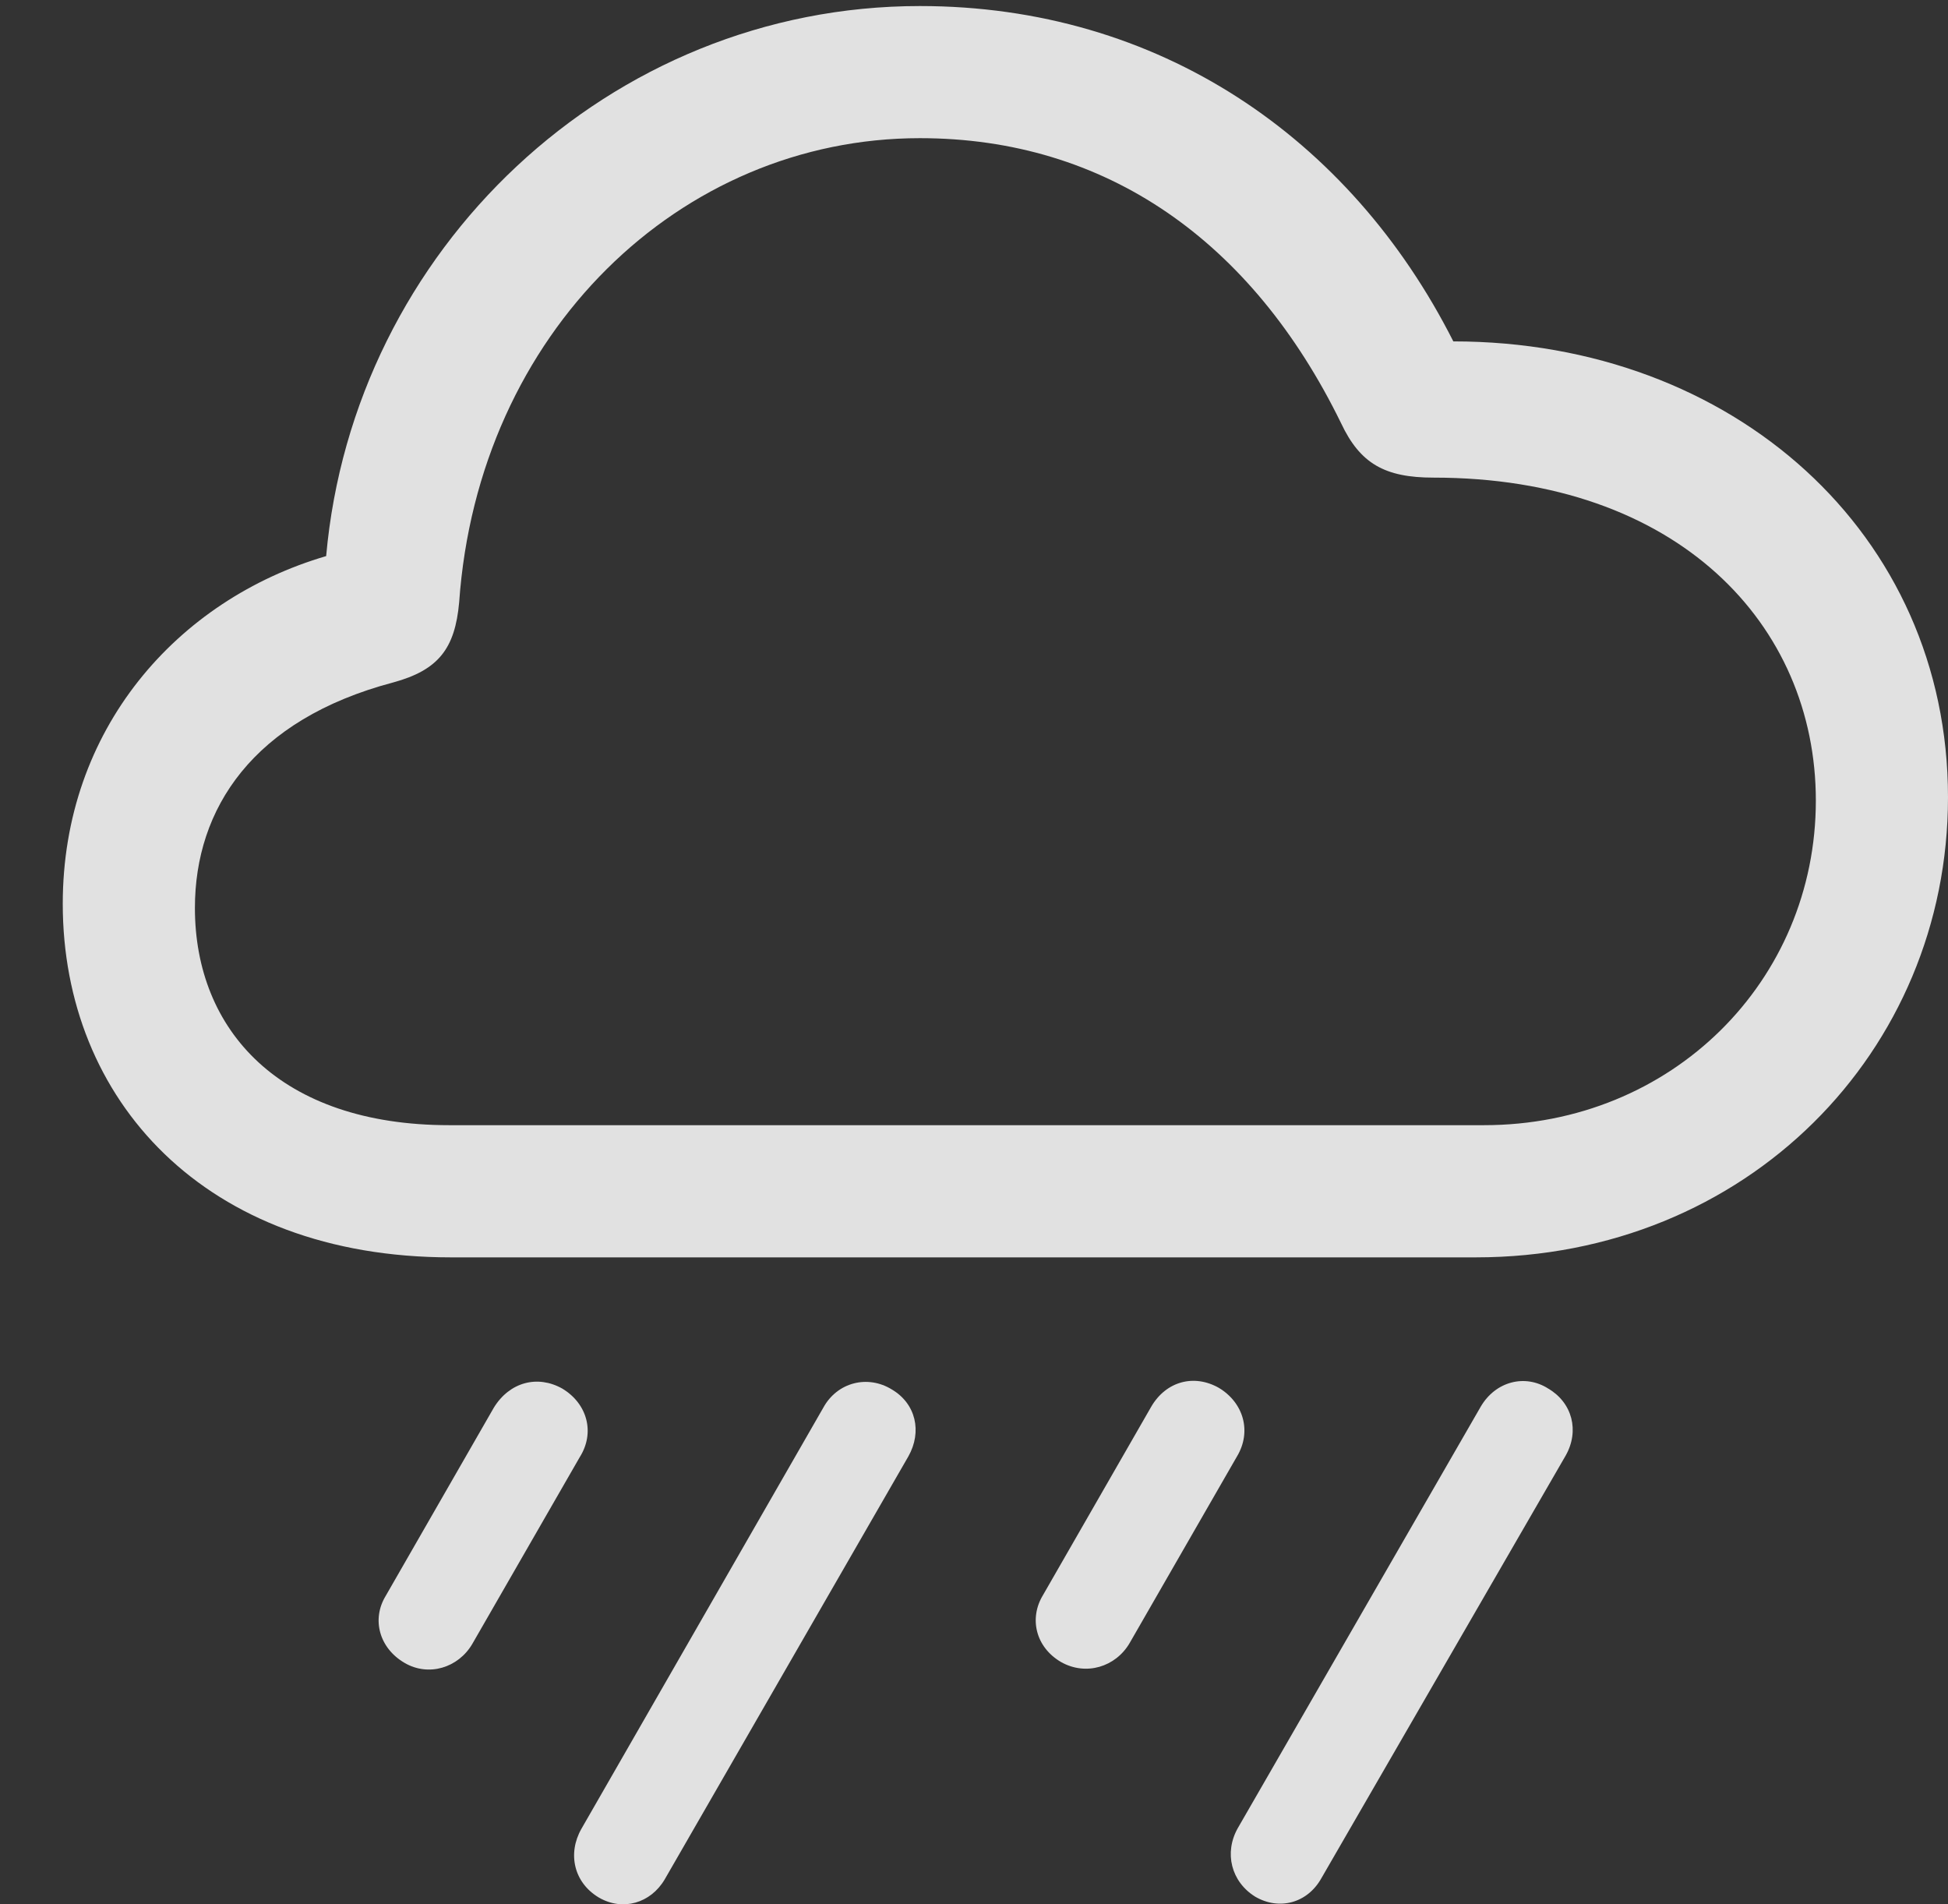<?xml version="1.0" encoding="UTF-8"?>
<!--Generator: Apple Native CoreSVG 326-->
<!DOCTYPE svg
PUBLIC "-//W3C//DTD SVG 1.1//EN"
       "http://www.w3.org/Graphics/SVG/1.1/DTD/svg11.dtd">
<svg version="1.1" xmlns="http://www.w3.org/2000/svg" xmlns:xlink="http://www.w3.org/1999/xlink" viewBox="0 0 32.252 31.522">
 <rect x="0" y="0" width="32.252" height="31.522" fill="#333333" stroke="none"/>
 <g>
  <rect height="31.522" opacity="0" width="32.252" x="0" y="0"/>
  <path d="M21.875 31.094L25.922 24.094C26.154 23.684 26.031 23.219 25.635 22.986C25.252 22.74 24.76 22.863 24.514 23.287L20.494 30.26C20.262 30.67 20.385 31.149 20.781 31.395C21.178 31.627 21.643 31.504 21.875 31.094Z" fill="white" fill-opacity="0.85"/>
  <path d="M18.703 27.197L20.48 24.108C20.727 23.697 20.59 23.219 20.18 22.973C19.77 22.74 19.305 22.863 19.059 23.287L17.268 26.404C17.035 26.787 17.145 27.266 17.568 27.512C17.979 27.744 18.471 27.594 18.703 27.197Z" fill="white" fill-opacity="0.85"/>
  <path d="M11.006 31.108L15.039 24.108C15.271 23.697 15.162 23.233 14.766 23C14.369 22.754 13.863 22.877 13.631 23.301L9.625 30.274C9.393 30.684 9.502 31.162 9.912 31.408C10.309 31.641 10.773 31.504 11.006 31.108Z" fill="white" fill-opacity="0.85"/>
  <path d="M7.82 27.211L9.598 24.121C9.857 23.711 9.721 23.233 9.311 22.986C8.9 22.754 8.436 22.877 8.176 23.301L6.385 26.418C6.152 26.801 6.275 27.279 6.699 27.526C7.096 27.758 7.588 27.608 7.82 27.211Z" fill="white" fill-opacity="0.85"/>
  <path d="M7.465 20.813L24.432 20.813C28.916 20.813 32.252 17.408 32.252 13.197C32.252 8.836 28.697 5.651 24.062 5.651C22.354 2.274 19.182 0.1 15.23 0.1C10.09 0.1 5.852 4.133 5.4 9.205C2.926 9.93 1.039 12.076 1.039 14.961C1.039 18.201 3.391 20.813 7.465 20.813ZM7.438 18.625C4.635 18.625 3.227 17.053 3.227 15.029C3.227 13.389 4.184 11.912 6.508 11.297C7.26 11.092 7.533 10.736 7.602 9.971C7.916 5.5 11.266 2.287 15.23 2.287C18.307 2.287 20.727 3.983 22.203 7.004C22.518 7.674 22.928 7.906 23.734 7.906C27.781 7.906 30.064 10.34 30.064 13.252C30.064 16.233 27.686 18.625 24.568 18.625Z" fill="white" fill-opacity="0.85"/>
 </g>
</svg>
